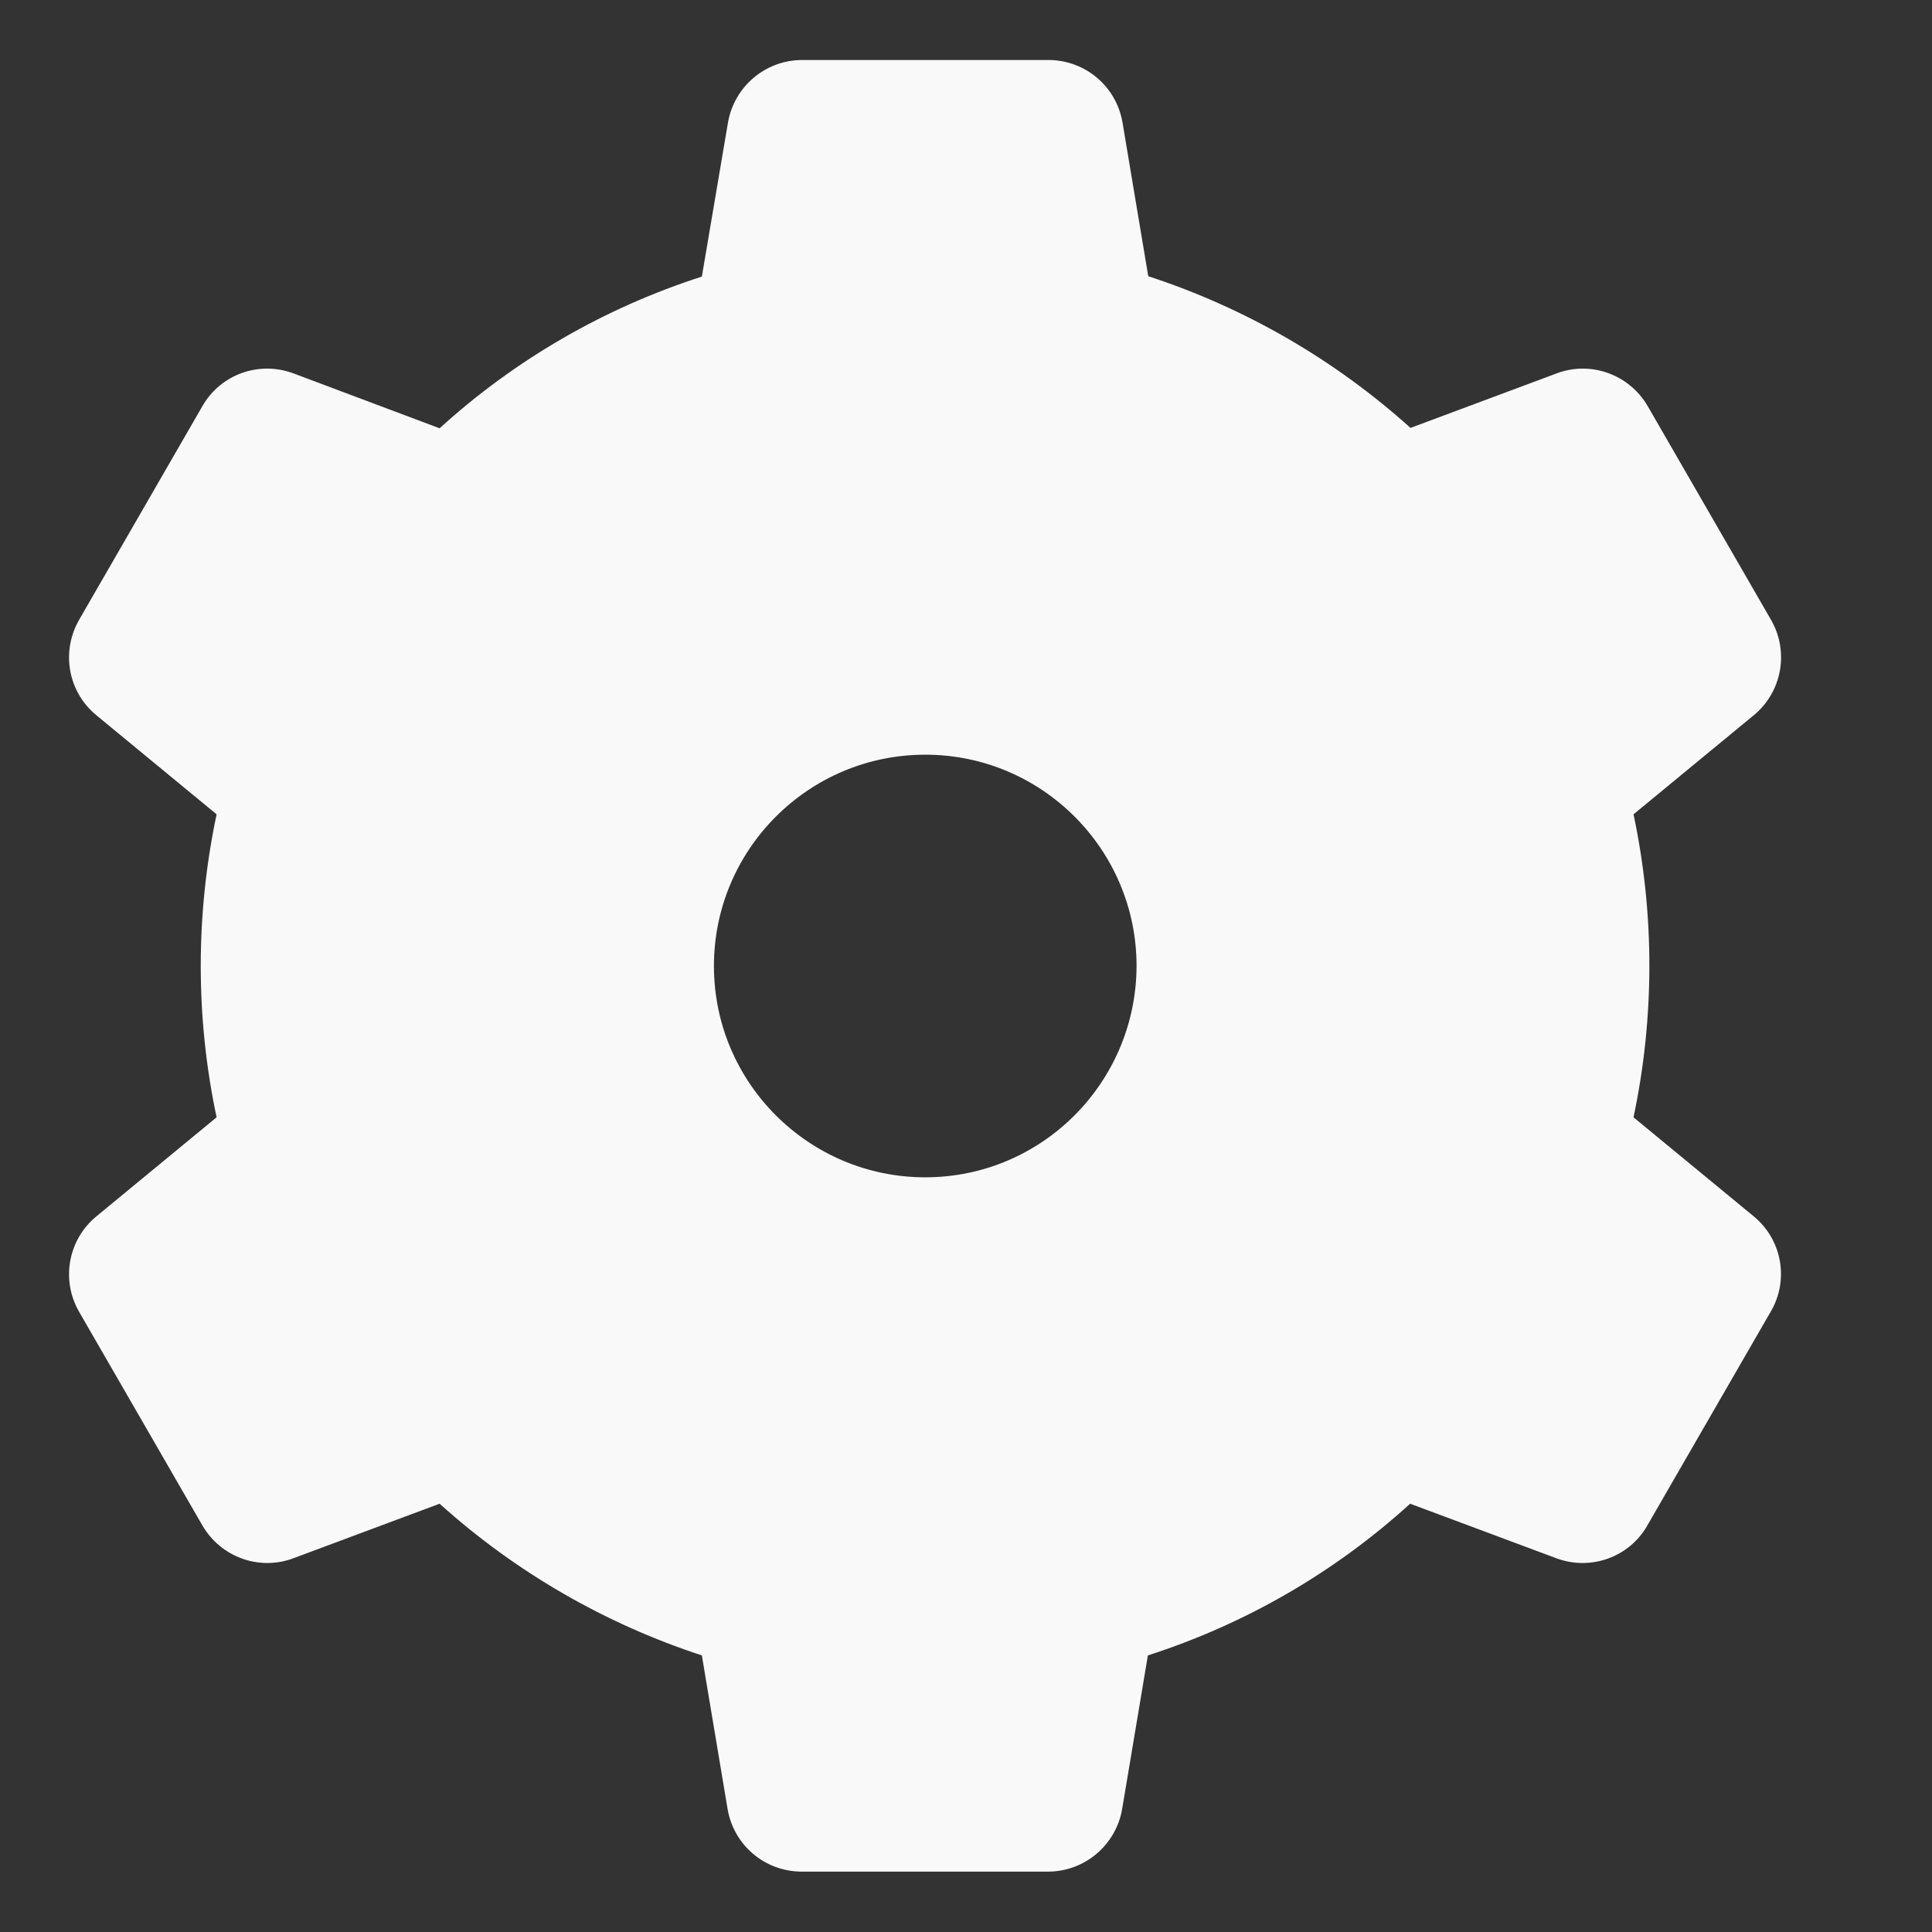 <?xml version="1.0" encoding="utf-8"?>
<!-- Generator: Adobe Illustrator 24.1.1, SVG Export Plug-In . SVG Version: 6.00 Build 0)  -->
<svg version="1.1"
	 id="svg6" xmlns:cc="http://creativecommons.org/ns#" xmlns:dc="http://purl.org/dc/elements/1.1/" xmlns:inkscape="http://www.inkscape.org/namespaces/inkscape" xmlns:rdf="http://www.w3.org/1999/02/22-rdf-syntax-ns#" xmlns:sodipodi="http://sodipodi.sourceforge.net/DTD/sodipodi-0.dtd" xmlns:svg="http://www.w3.org/2000/svg"
	 xmlns="http://www.w3.org/2000/svg" xmlns:xlink="http://www.w3.org/1999/xlink" x="0px" y="0px" viewBox="0 0 512 512"
	 style="enable-background:new 0 0 512 512;" xml:space="preserve">
<rect x="0" y="0" width="512" height="512" fill="#333333" stroke="none"/>
<style type="text/css">
	.st0{fill:#F9F9F9;}
</style>
<sodipodi:namedview  bordercolor="#666666" borderopacity="1" gridtolerance="10" guidetolerance="10" id="namedview8" inkscape:current-layer="svg6" inkscape:cx="256" inkscape:cy="256" inkscape:pageopacity="0" inkscape:pageshadow="2" inkscape:window-height="1057" inkscape:window-maximized="1" inkscape:window-width="1920" inkscape:window-x="-8" inkscape:window-y="-8" inkscape:zoom="1.6796875" objecttolerance="10" pagecolor="#ffffff" showgrid="false">
	</sodipodi:namedview>
<path class="st0" d="M464.7,322.3l-31.8-26.2c5.6-26.5,5.6-53.9,0-80.3l31.8-26.2c7.6-6.2,9.5-17,4.6-25.4l-32.6-56.5
	c-4.9-8.5-15.2-12.2-24.3-8.7l-38.6,14.4c-20.1-18.1-43.8-31.8-69.5-40.2l-6.8-40.6c-1.6-9.7-9.9-16.7-19.7-16.7h-65.2
	c-9.8,0-18.1,7.1-19.7,16.7L186,73.3c-25.8,8.3-49.5,22-69.5,40.2L77.9,99c-9.2-3.5-19.5,0.2-24.3,8.7L21,164.2
	c-4.9,8.5-3,19.2,4.6,25.4l31.8,26.2c-5.6,26.5-5.6,53.9,0,80.3l-31.8,26.2c-7.6,6.2-9.5,17-4.6,25.4l32.6,56.5
	c4.9,8.5,15.2,12.2,24.3,8.7l38.6-14.4c20.1,18.1,43.8,31.8,69.5,40.2l6.8,40.6c1.6,9.7,9.9,16.7,19.7,16.7h65.2
	c9.8,0,18.1-7.1,19.7-16.7l6.8-40.6c25.8-8.3,49.5-22,69.5-40.2l38.6,14.4c9.2,3.5,19.5-0.2,24.3-8.7l32.6-56.5
	C474.2,339.3,472.3,328.5,464.7,322.3z M245.2,312c-30.9,0-56-25.1-56-56c0-30.9,25.1-56,56-56c30.9,0,56,25.1,56,56
	C301.1,286.9,276.1,312,245.2,312z"/>
</svg>
